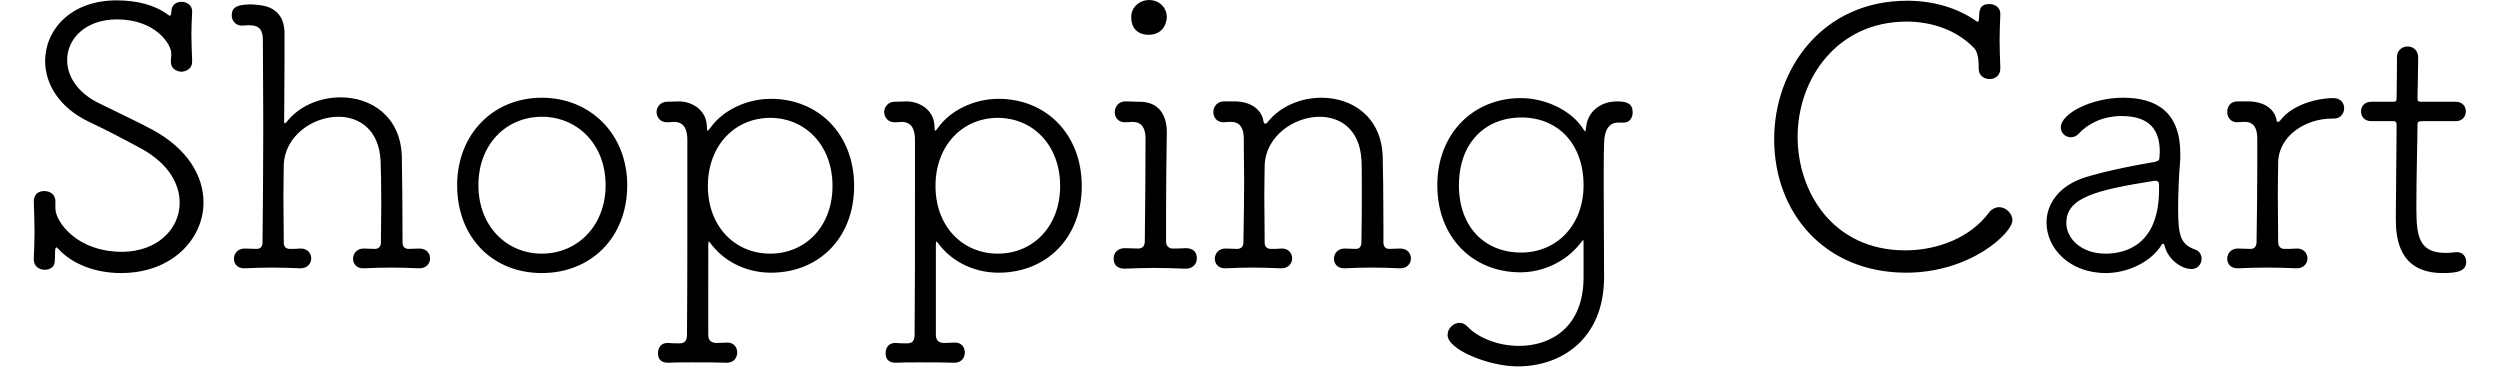 <?xml version="1.0" encoding="UTF-8"?>
<svg width="239px" height="36px" viewBox="0 0 239 37" version="1.1" xmlns="http://www.w3.org/2000/svg" xmlns:xlink="http://www.w3.org/1999/xlink">
    <!-- Generator: Sketch 60 (88103) - https://sketch.com -->
    <title>ShoppingCart</title>
    <desc>Created with Sketch.</desc>
    <g id="web" stroke="none" stroke-width="1" fill="none" fill-rule="evenodd">
        <g id="Artboard" transform="translate(-58, -66)" fill="#000000" fill-rule="nonzero">
            <path d="M66.572,92.829 C71.614,92.829 74.675,89.449 74.675,85.888 C74.675,83.335 73.163,80.637 69.633,78.731 C68.157,77.94 65.924,76.897 64.411,76.142 C62.25,75.099 61.278,73.445 61.278,71.898 C61.278,69.812 63.078,67.906 66.176,67.906 C69.957,67.906 71.506,70.352 71.506,71.215 L71.505,71.406 C71.503,71.53 71.496,71.588 71.47,72.006 L71.47,72.078 L71.47,72.078 C71.47,72.725 71.974,73.013 72.514,73.049 C73.055,73.013 73.595,72.689 73.559,72.006 C73.523,70.927 73.487,70.136 73.487,69.345 C73.487,68.697 73.523,68.014 73.559,67.187 L73.559,67.115 L73.559,67.115 C73.559,66.503 73.055,66.18 72.514,66.18 C72.082,66.18 71.65,66.396 71.542,66.899 C71.506,67.115 71.542,67.546 71.362,67.546 C71.326,67.546 71.29,67.51 71.218,67.475 C69.957,66.503 68.157,66.036 66.14,66.036 C61.638,66.036 59.117,68.913 59.117,72.006 C59.117,74.236 60.485,76.573 63.439,77.976 C65.203,78.803 67.04,79.774 68.625,80.637 C71.218,82.076 72.334,84.054 72.334,85.924 C72.334,88.478 70.173,90.707 66.716,90.743 C62.106,90.743 60.125,87.686 60.125,86.5 L60.125,85.78 C60.125,85.097 59.585,84.773 59.045,84.773 C57.964,84.773 58,85.744 58,85.816 C58.036,86.787 58.072,87.794 58.072,88.837 C58.072,89.664 58.036,90.527 58,91.427 L58,91.499 L58,91.499 C58,92.182 58.54,92.505 59.081,92.505 C59.549,92.505 60.017,92.254 60.053,91.75 C60.125,91.139 60.017,90.312 60.233,90.312 C60.269,90.312 60.305,90.348 60.377,90.42 C61.746,91.93 64.015,92.829 66.572,92.829 Z M78.745,92.362 C79.574,92.326 80.474,92.29 81.374,92.29 C82.275,92.29 83.247,92.326 84.184,92.362 L84.22,92.362 C84.904,92.362 85.264,91.858 85.264,91.391 C85.264,90.815 84.796,90.384 84.184,90.42 C83.679,90.456 83.715,90.456 83.175,90.456 C82.743,90.456 82.563,90.204 82.563,89.844 C82.563,88.154 82.527,86.571 82.527,85.241 C82.527,83.946 82.563,82.867 82.563,82.184 C82.671,79.343 85.408,77.473 87.929,77.473 C89.982,77.473 91.891,78.731 92.071,81.716 C92.107,82.4 92.143,84.09 92.143,85.96 C92.143,87.291 92.107,88.657 92.107,89.844 C92.107,90.204 91.891,90.456 91.531,90.456 C90.954,90.456 90.918,90.42 90.45,90.42 L90.414,90.42 C89.73,90.42 89.37,90.923 89.37,91.427 C89.37,91.822 89.622,92.398 90.45,92.362 C91.279,92.326 92.143,92.29 93.043,92.29 C93.98,92.29 94.916,92.326 95.853,92.362 L95.889,92.362 C96.573,92.362 96.933,91.894 96.933,91.391 C96.933,90.887 96.573,90.42 95.889,90.42 L95.853,90.42 C95.348,90.42 95.384,90.456 94.844,90.456 C94.412,90.456 94.232,90.204 94.232,89.808 L94.231,89.157 C94.227,86.369 94.193,82.719 94.16,81.321 C94.016,77.401 91.135,75.566 88.145,75.566 C86.128,75.566 84.075,76.394 82.815,78.012 C82.743,78.084 82.707,78.12 82.671,78.12 C82.635,78.12 82.599,78.048 82.599,77.94 C82.599,77.485 82.628,74.801 82.634,72.139 L82.635,69.237 L82.635,69.237 C82.635,67.762 81.879,66.683 80.186,66.503 C79.898,66.468 79.574,66.432 79.285,66.432 C77.737,66.432 77.449,66.899 77.449,67.51 C77.449,68.014 77.809,68.517 78.457,68.517 L78.493,68.517 C78.961,68.482 78.961,68.482 79.285,68.482 C80.222,68.517 80.51,69.021 80.51,69.956 C80.51,71.97 80.541,74.642 80.545,77.475 L80.545,79.213 C80.54,83.175 80.507,87.184 80.474,89.844 C80.474,90.24 80.258,90.456 79.898,90.456 C79.321,90.456 79.213,90.42 78.745,90.42 L78.709,90.42 C78.025,90.42 77.665,90.923 77.665,91.427 C77.665,91.822 77.917,92.398 78.745,92.362 Z M107.918,92.829 C112.708,92.829 116.309,89.377 116.309,84.198 C116.309,79.199 112.708,75.602 107.918,75.602 C103.128,75.602 99.598,79.199 99.598,84.198 C99.598,89.377 103.128,92.829 107.918,92.829 Z M107.918,90.923 C104.46,90.923 101.687,88.226 101.687,84.198 C101.687,80.134 104.46,77.473 107.918,77.473 C111.375,77.473 114.185,80.134 114.185,84.198 C114.185,88.226 111.375,90.923 107.918,90.923 Z M126.106,101.64 C126.79,101.64 127.114,101.137 127.114,100.633 C127.114,100.13 126.79,99.662 126.178,99.662 L126.142,99.662 C125.602,99.662 125.674,99.698 125.097,99.698 C124.449,99.698 124.269,99.339 124.269,98.871 L124.27,90.08 C124.272,89.845 124.285,89.736 124.341,89.736 C124.377,89.736 124.485,89.916 124.701,90.168 C126.142,91.93 128.303,92.793 130.428,92.793 C135.11,92.793 138.603,89.413 138.603,84.27 C138.603,79.199 135.11,75.71 130.428,75.71 C128.015,75.71 125.674,76.861 124.485,78.551 C124.341,78.731 124.269,78.839 124.197,78.839 C124.125,78.839 124.161,78.551 124.125,78.264 C124.017,76.861 122.792,75.998 121.424,75.962 C121.064,75.962 120.703,75.998 120.235,75.998 C119.551,75.998 119.191,76.537 119.191,77.005 C119.191,77.508 119.551,78.012 120.199,78.012 L120.235,78.012 C120.703,78.012 120.631,77.976 120.955,77.976 C121.892,78.012 122.216,78.695 122.216,79.738 L122.215,88.787 C122.214,92.474 122.207,96.213 122.18,98.871 C122.18,99.411 122,99.734 121.496,99.734 L121.138,99.734 C120.843,99.732 120.694,99.725 120.343,99.698 L120.271,99.698 L120.271,99.698 C119.623,99.698 119.335,100.166 119.335,100.669 C119.299,101.64 120.127,101.64 120.343,101.64 C120.992,101.604 121.82,101.604 122.648,101.604 C123.837,101.604 125.097,101.604 126.07,101.64 L126.106,101.64 Z M130.356,90.923 C126.934,90.923 124.233,88.298 124.233,84.27 C124.233,80.242 126.934,77.58 130.356,77.58 C133.777,77.58 136.478,80.242 136.478,84.27 C136.478,88.298 133.777,90.923 130.356,90.923 Z M148.471,101.64 C149.156,101.64 149.48,101.137 149.48,100.633 C149.48,100.13 149.156,99.662 148.543,99.662 L148.507,99.662 C147.967,99.662 148.039,99.698 147.463,99.698 C146.815,99.698 146.635,99.339 146.635,98.871 L146.635,90.08 C146.638,89.845 146.651,89.736 146.707,89.736 C146.743,89.736 146.851,89.916 147.067,90.168 C148.507,91.93 150.668,92.793 152.793,92.793 C157.475,92.793 160.969,89.413 160.969,84.27 C160.969,79.199 157.475,75.71 152.793,75.71 C150.38,75.71 148.039,76.861 146.851,78.551 C146.707,78.731 146.635,78.839 146.563,78.839 C146.491,78.839 146.527,78.551 146.491,78.264 C146.383,76.861 145.158,75.998 143.789,75.962 C143.429,75.962 143.069,75.998 142.601,75.998 C141.917,75.998 141.556,76.537 141.556,77.005 C141.556,77.508 141.917,78.012 142.565,78.012 L142.601,78.012 C143.069,78.012 142.997,77.976 143.321,77.976 C144.258,78.012 144.582,78.695 144.582,79.738 L144.582,84.953 L144.582,84.953 C144.582,89.7 144.582,95.275 144.546,98.871 C144.546,99.411 144.366,99.734 143.861,99.734 L143.504,99.734 C143.209,99.732 143.06,99.725 142.709,99.698 L142.637,99.698 L142.637,99.698 C141.989,99.698 141.701,100.166 141.701,100.669 C141.664,101.64 142.493,101.64 142.709,101.64 C143.357,101.604 144.186,101.604 145.014,101.604 C146.202,101.604 147.463,101.604 148.435,101.64 L148.471,101.64 Z M152.721,90.923 C149.3,90.923 146.599,88.298 146.599,84.27 C146.599,80.242 149.3,77.58 152.721,77.58 C156.143,77.58 158.844,80.242 158.844,84.27 C158.844,88.298 156.143,90.923 152.721,90.923 Z M167.524,69.417 C169.144,69.417 169.325,67.978 169.325,67.69 C169.325,66.827 168.676,66 167.56,66 C166.839,66 165.831,66.539 165.831,67.69 C165.831,69.417 167.344,69.417 167.524,69.417 Z M165.219,92.398 C166.083,92.362 167.092,92.326 168.1,92.326 C169.108,92.326 170.189,92.362 171.161,92.398 L171.197,92.398 C171.918,92.398 172.278,91.894 172.278,91.391 C172.278,90.348 171.305,90.384 171.161,90.384 C170.621,90.42 170.477,90.42 169.901,90.42 C169.469,90.42 169.252,90.096 169.252,89.736 L169.252,86.931 L169.252,86.931 C169.252,84.306 169.289,81.572 169.325,79.055 L169.325,78.947 L169.325,78.947 C169.325,77.437 168.64,75.998 166.659,75.998 C165.831,75.998 165.939,75.962 165.255,75.962 C164.57,75.962 164.21,76.501 164.21,77.041 C164.21,77.508 164.534,78.012 165.183,78.012 L165.255,78.012 L165.255,78.012 C165.543,78.012 165.723,77.976 166.011,77.976 C166.875,78.012 167.236,78.587 167.236,79.63 C167.236,82.759 167.2,86.284 167.164,89.7 C167.164,90.168 166.947,90.42 166.515,90.42 C165.903,90.42 165.687,90.384 165.219,90.384 L165.183,90.384 C164.462,90.384 164.102,90.887 164.102,91.391 C164.102,92.434 165.075,92.398 165.219,92.398 Z M175.123,92.362 C175.951,92.326 176.852,92.29 177.752,92.29 C178.653,92.29 179.625,92.326 180.561,92.362 L180.597,92.362 C181.282,92.362 181.642,91.858 181.642,91.391 C181.642,90.815 181.21,90.384 180.561,90.42 C180.057,90.456 180.129,90.456 179.589,90.456 C179.157,90.456 178.941,90.24 178.941,89.844 C178.941,88.154 178.905,86.607 178.905,85.277 C178.905,83.982 178.941,82.903 178.941,82.22 C179.049,79.379 181.822,77.473 184.343,77.473 C186.36,77.473 188.269,78.695 188.449,81.68 C188.485,82.184 188.485,83.191 188.485,84.414 C188.485,86.104 188.485,88.154 188.449,89.808 C188.449,90.204 188.269,90.456 187.909,90.456 C187.332,90.456 187.26,90.42 186.828,90.42 L186.792,90.42 C186.108,90.42 185.748,90.923 185.748,91.427 C185.748,91.822 186,92.398 186.828,92.362 C187.656,92.326 188.521,92.29 189.421,92.29 C190.358,92.29 191.294,92.326 192.23,92.362 L192.266,92.362 C192.951,92.362 193.311,91.894 193.311,91.391 C193.311,90.887 192.951,90.42 192.266,90.42 L192.23,90.42 C191.726,90.42 191.726,90.456 191.186,90.456 C190.79,90.456 190.61,90.204 190.61,89.808 L190.61,88.082 L190.61,88.082 C190.61,85.493 190.574,82.543 190.538,81.357 C190.394,77.437 187.512,75.602 184.523,75.602 C182.506,75.602 180.453,76.43 179.193,78.048 C179.121,78.12 179.049,78.156 179.013,78.156 C178.905,78.156 178.869,78.084 178.833,77.976 C178.653,76.645 177.428,75.962 175.987,75.962 L174.943,75.962 C174.259,75.962 173.899,76.501 173.899,77.005 C173.899,77.508 174.223,78.012 174.871,78.012 L174.943,78.012 L174.943,78.012 C175.411,77.976 175.375,77.976 175.699,77.976 C176.564,78.012 176.888,78.659 176.888,79.594 C176.888,81.141 176.924,82.507 176.924,83.838 C176.924,85.708 176.888,87.578 176.852,89.844 C176.852,90.24 176.6,90.456 176.24,90.456 C175.663,90.456 175.555,90.42 175.123,90.42 L175.087,90.42 C174.403,90.42 174.043,90.923 174.043,91.427 C174.043,91.822 174.295,92.398 175.123,92.362 Z M203.791,102 C208.149,102 212.255,99.267 212.291,93.297 C212.291,91.537 212.261,87.817 212.256,84.652 L212.256,82.627 C212.258,81.537 212.265,80.616 212.291,80.062 C212.327,78.623 212.867,78.084 213.588,78.048 L214.236,78.048 C214.812,78.048 215.1,77.544 215.1,77.041 C215.1,76.214 214.596,75.962 213.588,75.962 C211.751,75.962 210.634,77.149 210.526,78.515 C210.49,78.803 210.454,78.911 210.418,78.911 C210.382,78.911 210.274,78.695 210.058,78.408 C208.834,76.717 206.385,75.638 204.116,75.638 C199.434,75.638 195.904,79.127 195.904,84.198 C195.904,89.341 199.398,92.757 204.08,92.757 C206.241,92.757 208.51,91.75 209.95,89.916 C210.094,89.7 210.202,89.592 210.238,89.592 C210.274,89.592 210.274,89.7 210.274,90.024 L210.274,93.333 C210.238,98.152 207.069,99.986 203.936,99.986 C201.919,99.986 199.938,99.231 198.821,98.044 C198.605,97.828 198.353,97.72 198.101,97.72 C197.489,97.72 196.913,98.26 196.913,98.907 C196.913,100.382 201.018,102 203.791,102 Z M204.152,90.815 C200.55,90.815 198.029,88.298 198.029,84.198 C198.029,80.098 200.55,77.544 204.188,77.544 C207.717,77.544 210.274,80.098 210.274,84.198 C210.274,88.226 207.537,90.815 204.152,90.815 Z M241.968,92.793 C248.307,92.793 252.413,88.873 252.413,87.65 C252.413,86.967 251.764,86.356 251.116,86.356 C250.756,86.356 250.36,86.535 250.072,86.931 C248.307,89.305 245.101,90.599 241.896,90.599 C234.729,90.599 231.307,84.809 231.307,79.451 C231.307,73.696 235.233,68.122 242.004,68.122 C244.489,68.122 246.938,68.949 248.631,70.711 C249.099,71.179 249.099,72.222 249.099,72.761 C249.099,73.445 249.639,73.768 250.18,73.768 C250.684,73.768 251.224,73.445 251.224,72.725 L251.224,72.653 L251.224,72.653 C251.188,71.646 251.152,70.819 251.152,69.992 C251.152,69.165 251.188,68.374 251.224,67.439 L251.224,67.367 L251.224,67.367 C251.224,66.719 250.684,66.396 250.144,66.396 C249.243,66.396 249.135,66.971 249.135,67.726 C249.135,68.23 248.955,68.158 248.883,68.086 C246.938,66.719 244.525,66.072 242.076,66.072 C233.721,66.072 229.002,72.797 229.002,79.666 C229.002,86.967 234.009,92.793 241.968,92.793 Z M261.597,92.829 C263.686,92.829 265.991,91.786 267.071,90.06 C267.107,89.988 267.179,89.952 267.215,89.952 C267.287,89.952 267.323,90.024 267.359,90.132 C267.683,91.463 268.98,92.434 270.024,92.434 C270.637,92.434 270.997,91.93 270.997,91.427 C270.997,91.067 270.817,90.671 270.384,90.527 C268.944,90.024 268.692,89.161 268.692,86.535 C268.692,85.169 268.764,83.299 268.872,82.112 C268.908,81.752 268.908,81.429 268.908,81.105 C268.908,77.077 266.639,75.602 263.289,75.602 C260.192,75.602 257.167,77.149 257.167,78.515 C257.167,79.091 257.635,79.487 258.175,79.487 C258.427,79.487 258.715,79.379 258.931,79.127 C259.76,78.228 261.2,77.401 263.145,77.401 C266.063,77.401 266.891,78.947 266.891,80.925 C266.891,81.105 266.855,81.321 266.855,81.5 C266.855,81.752 266.711,81.86 266.279,81.932 C264.766,82.184 261.849,82.723 259.616,83.407 C256.951,84.234 255.762,86.068 255.762,87.866 C255.762,90.348 257.959,92.829 261.597,92.829 Z M261.561,90.923 C259.148,90.923 257.707,89.413 257.707,87.902 C257.707,85.385 260.696,84.665 266.351,83.766 L266.459,83.766 L266.459,83.766 C266.711,83.766 266.819,83.874 266.819,84.162 L266.819,84.629 L266.819,84.629 C266.819,90.168 263.397,90.923 261.561,90.923 Z M274.598,92.362 C275.427,92.326 276.399,92.29 277.371,92.29 C278.344,92.29 279.388,92.326 280.325,92.362 L280.361,92.362 C281.045,92.362 281.405,91.858 281.405,91.391 C281.405,90.815 280.937,90.384 280.325,90.42 C279.821,90.456 279.676,90.456 279.136,90.456 C278.74,90.456 278.524,90.168 278.524,89.808 C278.524,88.082 278.488,86.464 278.488,85.097 C278.488,83.73 278.524,82.615 278.524,81.932 C278.596,79.271 281.297,77.652 283.782,77.652 L283.998,77.652 C284.647,77.652 285.007,77.149 285.007,76.645 C285.007,75.962 284.503,75.602 283.818,75.638 C281.765,75.71 279.676,76.537 278.704,77.868 C278.632,77.94 278.56,77.976 278.488,77.976 C278.452,77.976 278.38,77.976 278.38,77.868 C278.164,76.573 276.975,75.962 275.535,75.962 L274.526,75.962 C273.842,75.962 273.518,76.466 273.518,77.005 C273.518,77.508 273.842,78.012 274.49,78.012 L274.526,78.012 C274.994,77.976 274.958,77.976 275.283,77.976 C276.183,78.012 276.471,78.659 276.471,79.63 L276.471,82.436 L276.471,82.436 C276.471,84.845 276.435,87.039 276.399,89.808 C276.399,90.204 276.183,90.456 275.823,90.456 C275.247,90.456 275.066,90.42 274.598,90.42 L274.562,90.42 C273.878,90.42 273.518,90.923 273.518,91.427 C273.518,91.822 273.77,92.398 274.598,92.362 Z M294.695,92.829 C296.136,92.829 297,92.649 297,91.714 C297,91.247 296.676,90.779 296.136,90.779 L295.992,90.779 L295.992,90.779 C295.631,90.815 295.307,90.851 294.983,90.851 C292.318,90.851 292.116,89.136 292.103,86.564 L292.102,86.14 C292.102,83.479 292.21,79.774 292.21,78.408 C292.21,77.976 292.21,77.904 292.786,77.904 L295.956,77.904 C296.64,77.904 296.964,77.437 296.964,76.933 C296.964,76.466 296.64,75.998 295.956,75.998 L292.75,75.998 C292.282,75.998 292.21,75.998 292.21,75.602 C292.21,75.602 292.282,72.725 292.282,71.682 C292.282,70.927 291.778,70.567 291.237,70.567 C290.733,70.567 290.193,70.927 290.193,71.61 L290.193,72.509 L290.193,72.509 C290.193,73.768 290.157,75.495 290.157,75.638 C290.157,75.962 290.085,75.998 289.761,75.998 L287.672,75.998 C286.988,75.998 286.664,76.466 286.664,76.933 C286.664,77.437 286.988,77.904 287.672,77.904 L289.797,77.904 C290.049,77.904 290.157,77.94 290.157,78.3 L290.157,78.875 L290.157,78.875 C290.157,80.561 290.091,84.648 290.085,87.015 L290.086,87.629 C290.101,89.357 290.356,92.829 294.695,92.829 Z" id="ShoppingCart"></path>
        </g>
    </g>
</svg>
